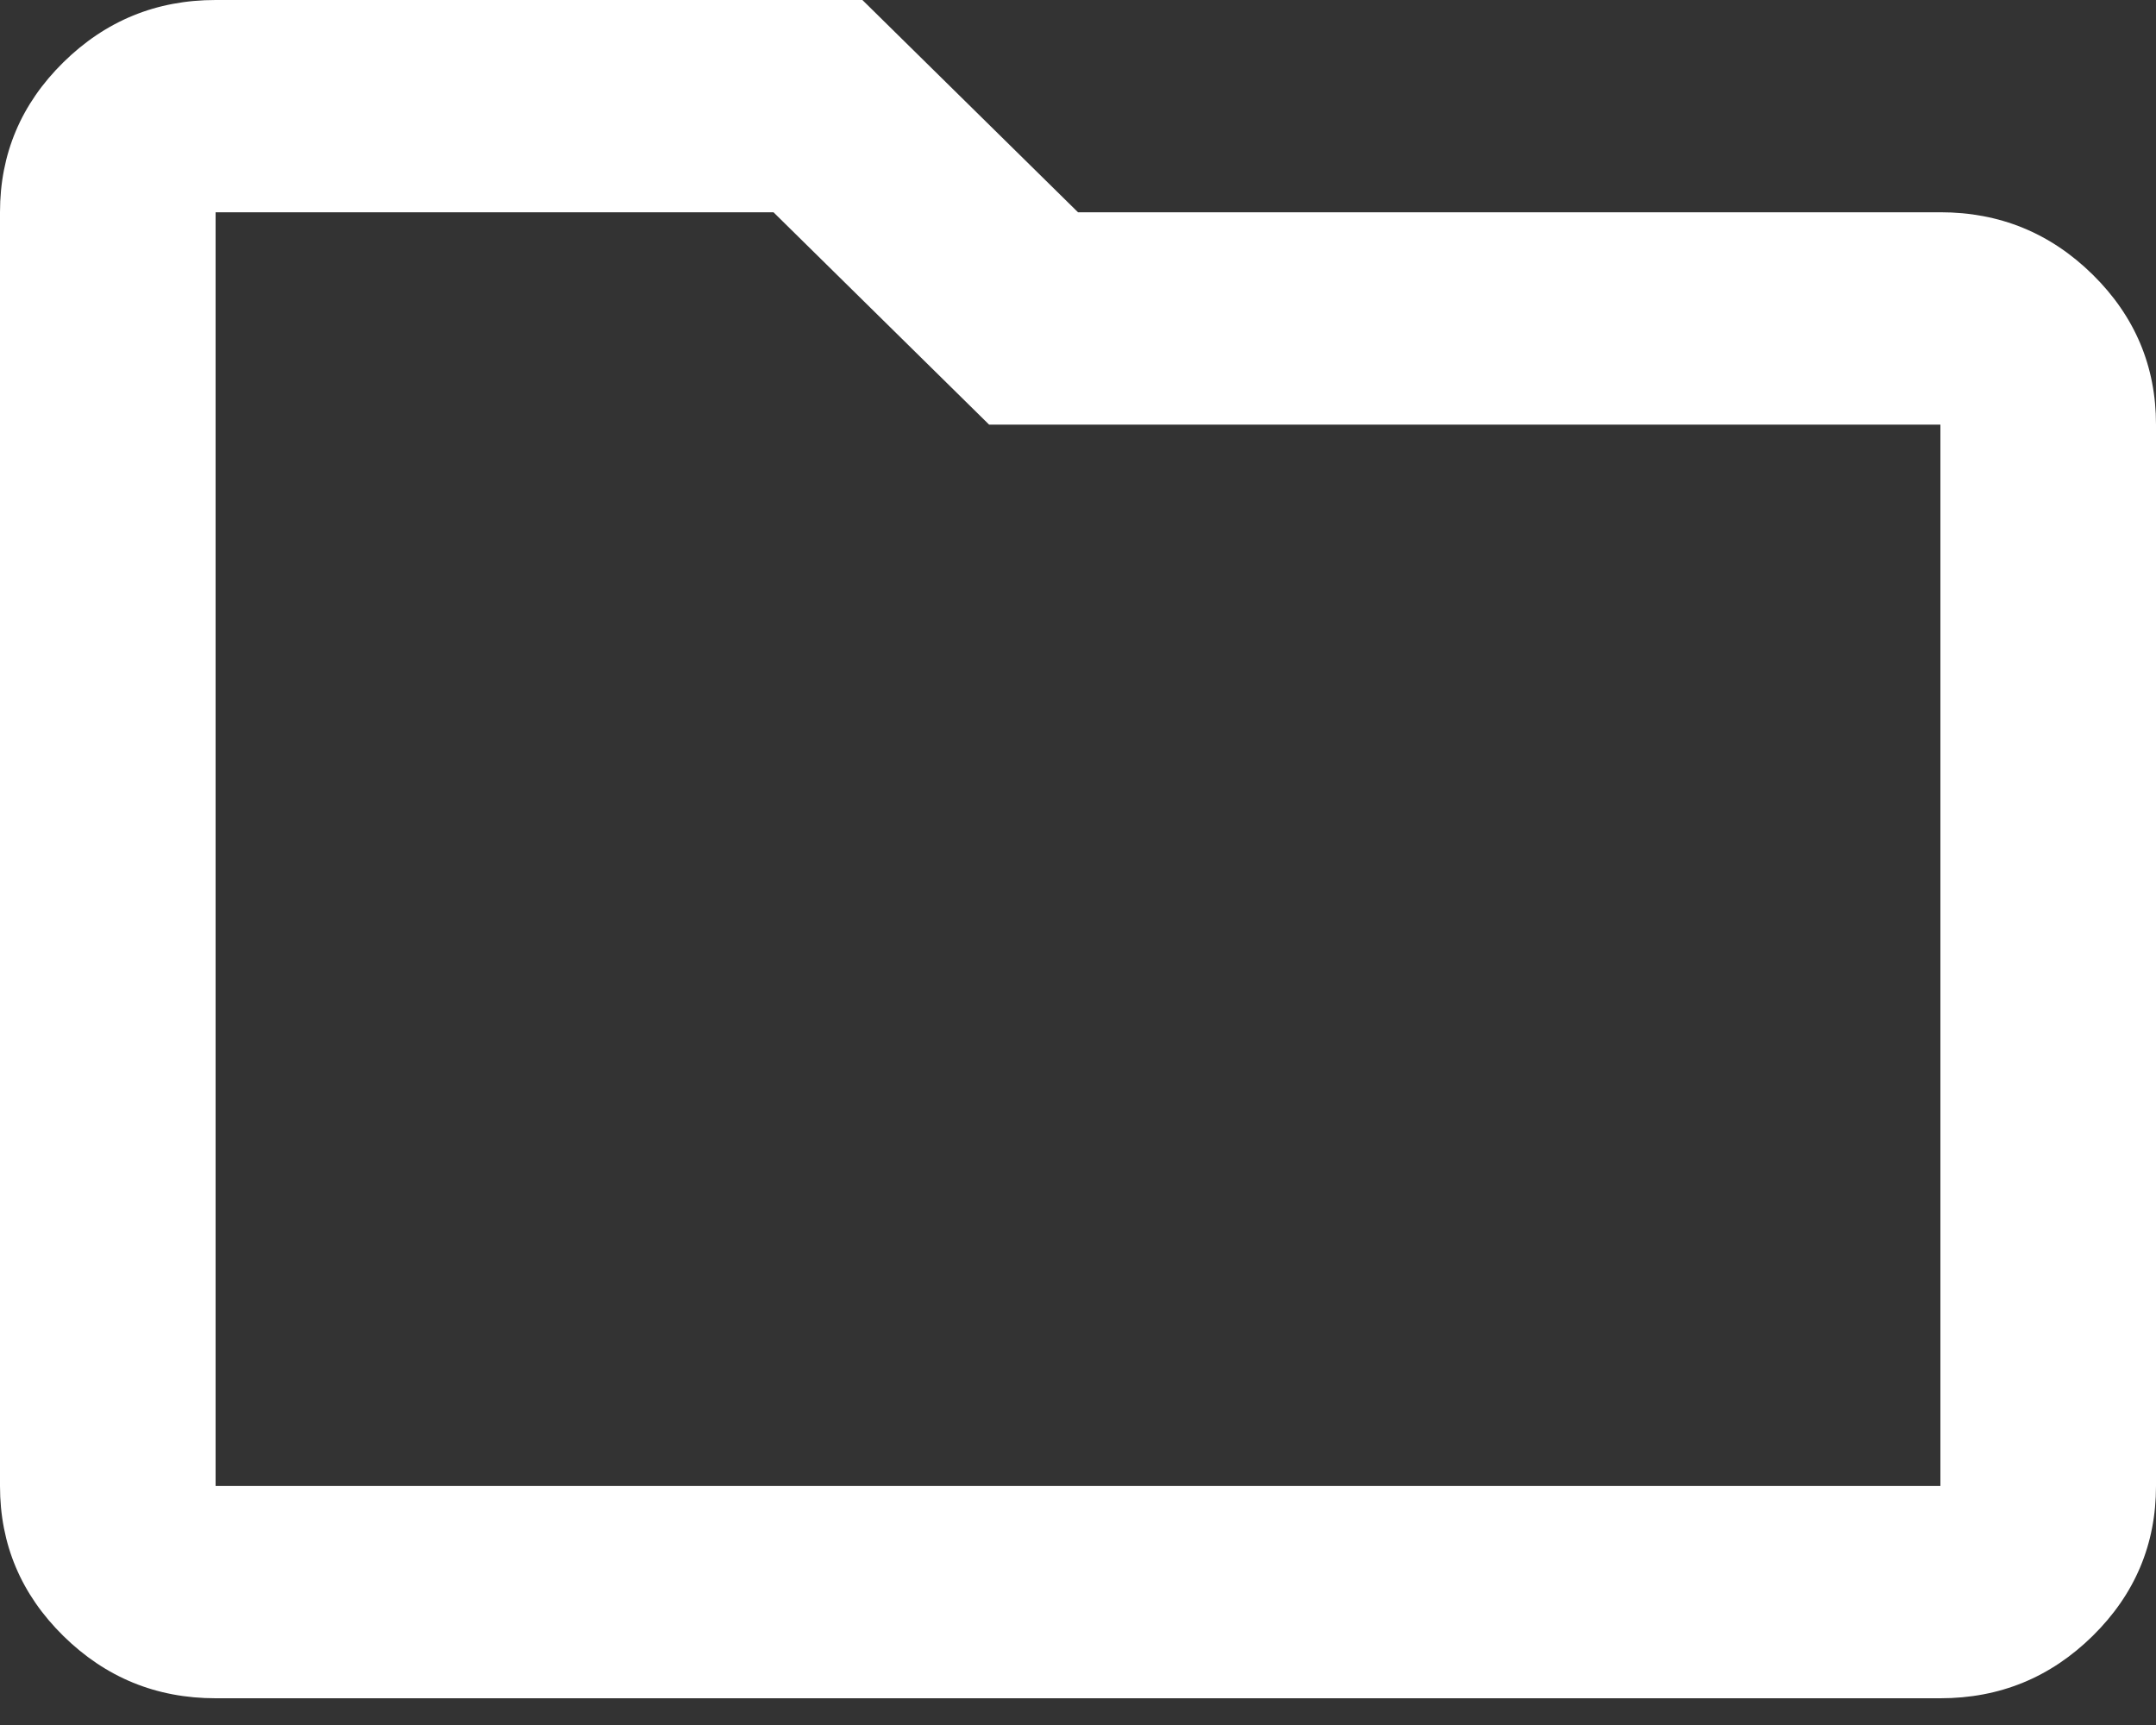 <svg width="25" height="20" viewBox="0 0 25 20" fill="none" xmlns="http://www.w3.org/2000/svg">
<rect x="0" y="0" width="25" height="20" fill="#333333" stroke="none"/>
<mask id="mask0_102_372" style="mask-type:alpha" maskUnits="userSpaceOnUse" x="-3" y="-3" width="31" height="31">
<rect x="-2.468" y="-2.086" width="30.042" height="30.042" fill="#D9D9D9"/>
</mask>
<g mask="url(#mask0_102_372)">
<path d="M2.5 19.69C1.812 19.69 1.224 19.449 0.734 18.967C0.245 18.485 0 17.906 0 17.229V2.461C0 1.784 0.245 1.205 0.734 0.723C1.224 0.241 1.812 0 2.5 0H10L12.5 2.461H22.5C23.188 2.461 23.776 2.702 24.266 3.184C24.755 3.666 25 4.246 25 4.923V17.229C25 17.906 24.755 18.485 24.266 18.967C23.776 19.449 23.188 19.69 22.5 19.69H2.5ZM2.5 2.461V17.229H22.5V4.923H11.469L8.969 2.461H2.5Z" fill="white"/>
</g>
</svg>
